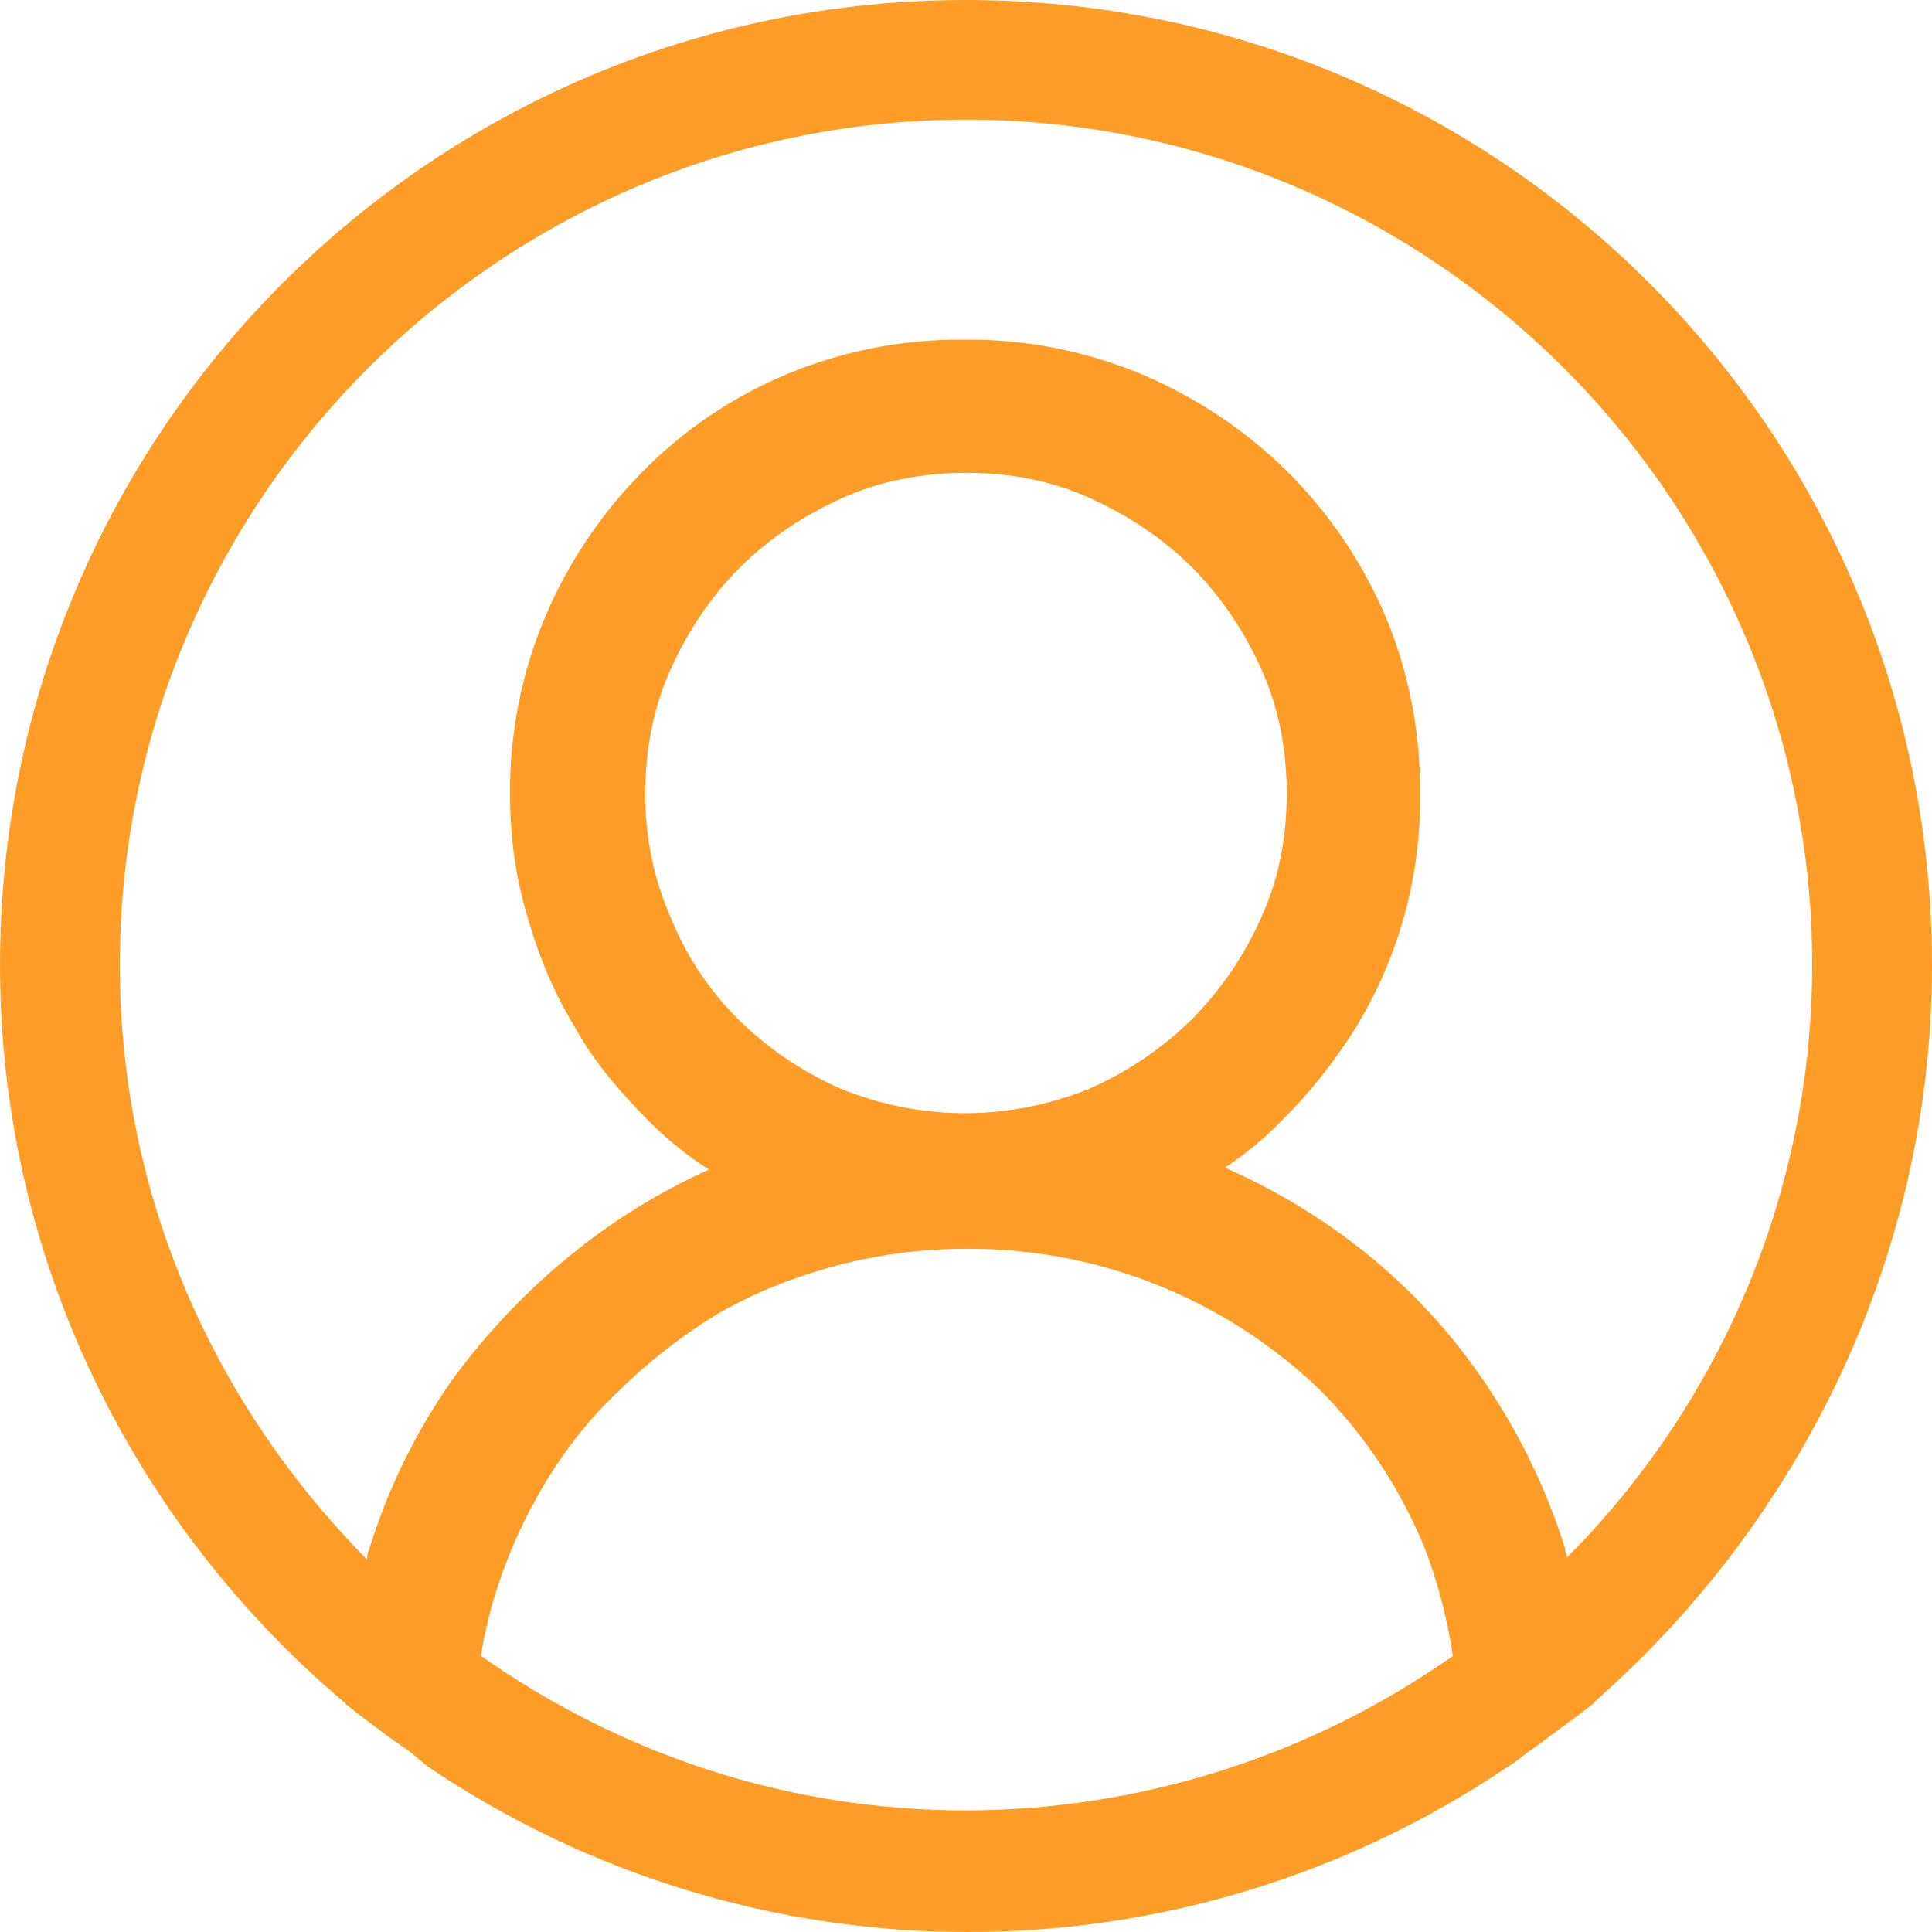 <svg width="32" height="32" viewBox="0 0 32 32" fill="none" xmlns="http://www.w3.org/2000/svg">
<path d="M32 15.984C32 7.16 24.832 0 16 0C7.168 0 0 7.16 0 15.984C0 20.844 2.208 25.224 5.664 28.164C5.696 28.196 5.728 28.196 5.728 28.228C6.016 28.452 6.304 28.676 6.624 28.9C6.784 28.996 6.912 29.122 7.072 29.25C9.716 31.043 12.837 32.001 16.032 32C19.227 32.001 22.348 31.043 24.992 29.25C25.152 29.154 25.28 29.028 25.44 28.93C25.728 28.708 26.048 28.484 26.336 28.26C26.368 28.228 26.4 28.228 26.4 28.196C29.792 25.222 32 20.844 32 15.984ZM16 29.986C12.992 29.986 10.24 29.026 7.968 27.428C8 27.172 8.064 26.918 8.128 26.662C8.319 25.968 8.598 25.302 8.96 24.68C9.312 24.072 9.728 23.528 10.24 23.048C10.72 22.568 11.296 22.122 11.872 21.77C12.48 21.418 13.12 21.162 13.824 20.97C14.534 20.779 15.265 20.683 16 20.684C18.181 20.669 20.282 21.505 21.856 23.016C22.592 23.752 23.168 24.616 23.584 25.606C23.808 26.182 23.968 26.79 24.064 27.428C21.702 29.088 18.887 29.981 16 29.986ZM11.104 15.186C10.822 14.54 10.68 13.842 10.688 13.138C10.688 12.436 10.816 11.732 11.104 11.092C11.392 10.452 11.776 9.878 12.256 9.398C12.736 8.918 13.312 8.536 13.952 8.248C14.592 7.96 15.296 7.832 16 7.832C16.736 7.832 17.408 7.96 18.048 8.248C18.688 8.536 19.264 8.92 19.744 9.398C20.224 9.878 20.608 10.454 20.896 11.092C21.184 11.732 21.312 12.436 21.312 13.138C21.312 13.874 21.184 14.546 20.896 15.184C20.618 15.815 20.228 16.389 19.744 16.88C19.253 17.363 18.678 17.753 18.048 18.03C16.726 18.573 15.242 18.573 13.92 18.03C13.29 17.753 12.715 17.363 12.224 16.88C11.74 16.396 11.359 15.821 11.104 15.186ZM25.952 25.798C25.952 25.734 25.92 25.702 25.92 25.638C25.605 24.637 25.141 23.689 24.544 22.826C23.946 21.957 23.211 21.19 22.368 20.556C21.724 20.072 21.026 19.663 20.288 19.34C20.624 19.119 20.935 18.862 21.216 18.574C21.693 18.103 22.112 17.577 22.464 17.006C23.173 15.842 23.539 14.501 23.52 13.138C23.53 12.129 23.334 11.129 22.944 10.198C22.559 9.301 22.005 8.487 21.312 7.8C20.62 7.12 19.806 6.577 18.912 6.2C17.98 5.811 16.978 5.615 15.968 5.626C14.958 5.616 13.956 5.812 13.024 6.202C12.123 6.578 11.306 7.133 10.624 7.832C9.944 8.523 9.401 9.337 9.024 10.23C8.634 11.161 8.438 12.161 8.448 13.17C8.448 13.874 8.544 14.546 8.736 15.184C8.928 15.856 9.184 16.464 9.536 17.038C9.856 17.614 10.304 18.126 10.784 18.606C11.072 18.894 11.392 19.148 11.744 19.372C11.004 19.704 10.305 20.123 9.664 20.62C8.832 21.26 8.096 22.026 7.488 22.858C6.885 23.717 6.42 24.666 6.112 25.67C6.08 25.734 6.08 25.798 6.08 25.83C3.552 23.272 1.984 19.82 1.984 15.984C1.984 8.28 8.288 1.982 16 1.982C23.712 1.982 30.016 8.28 30.016 15.984C30.012 19.664 28.551 23.192 25.952 25.798Z" fill="#FD9D27"/>
</svg>
